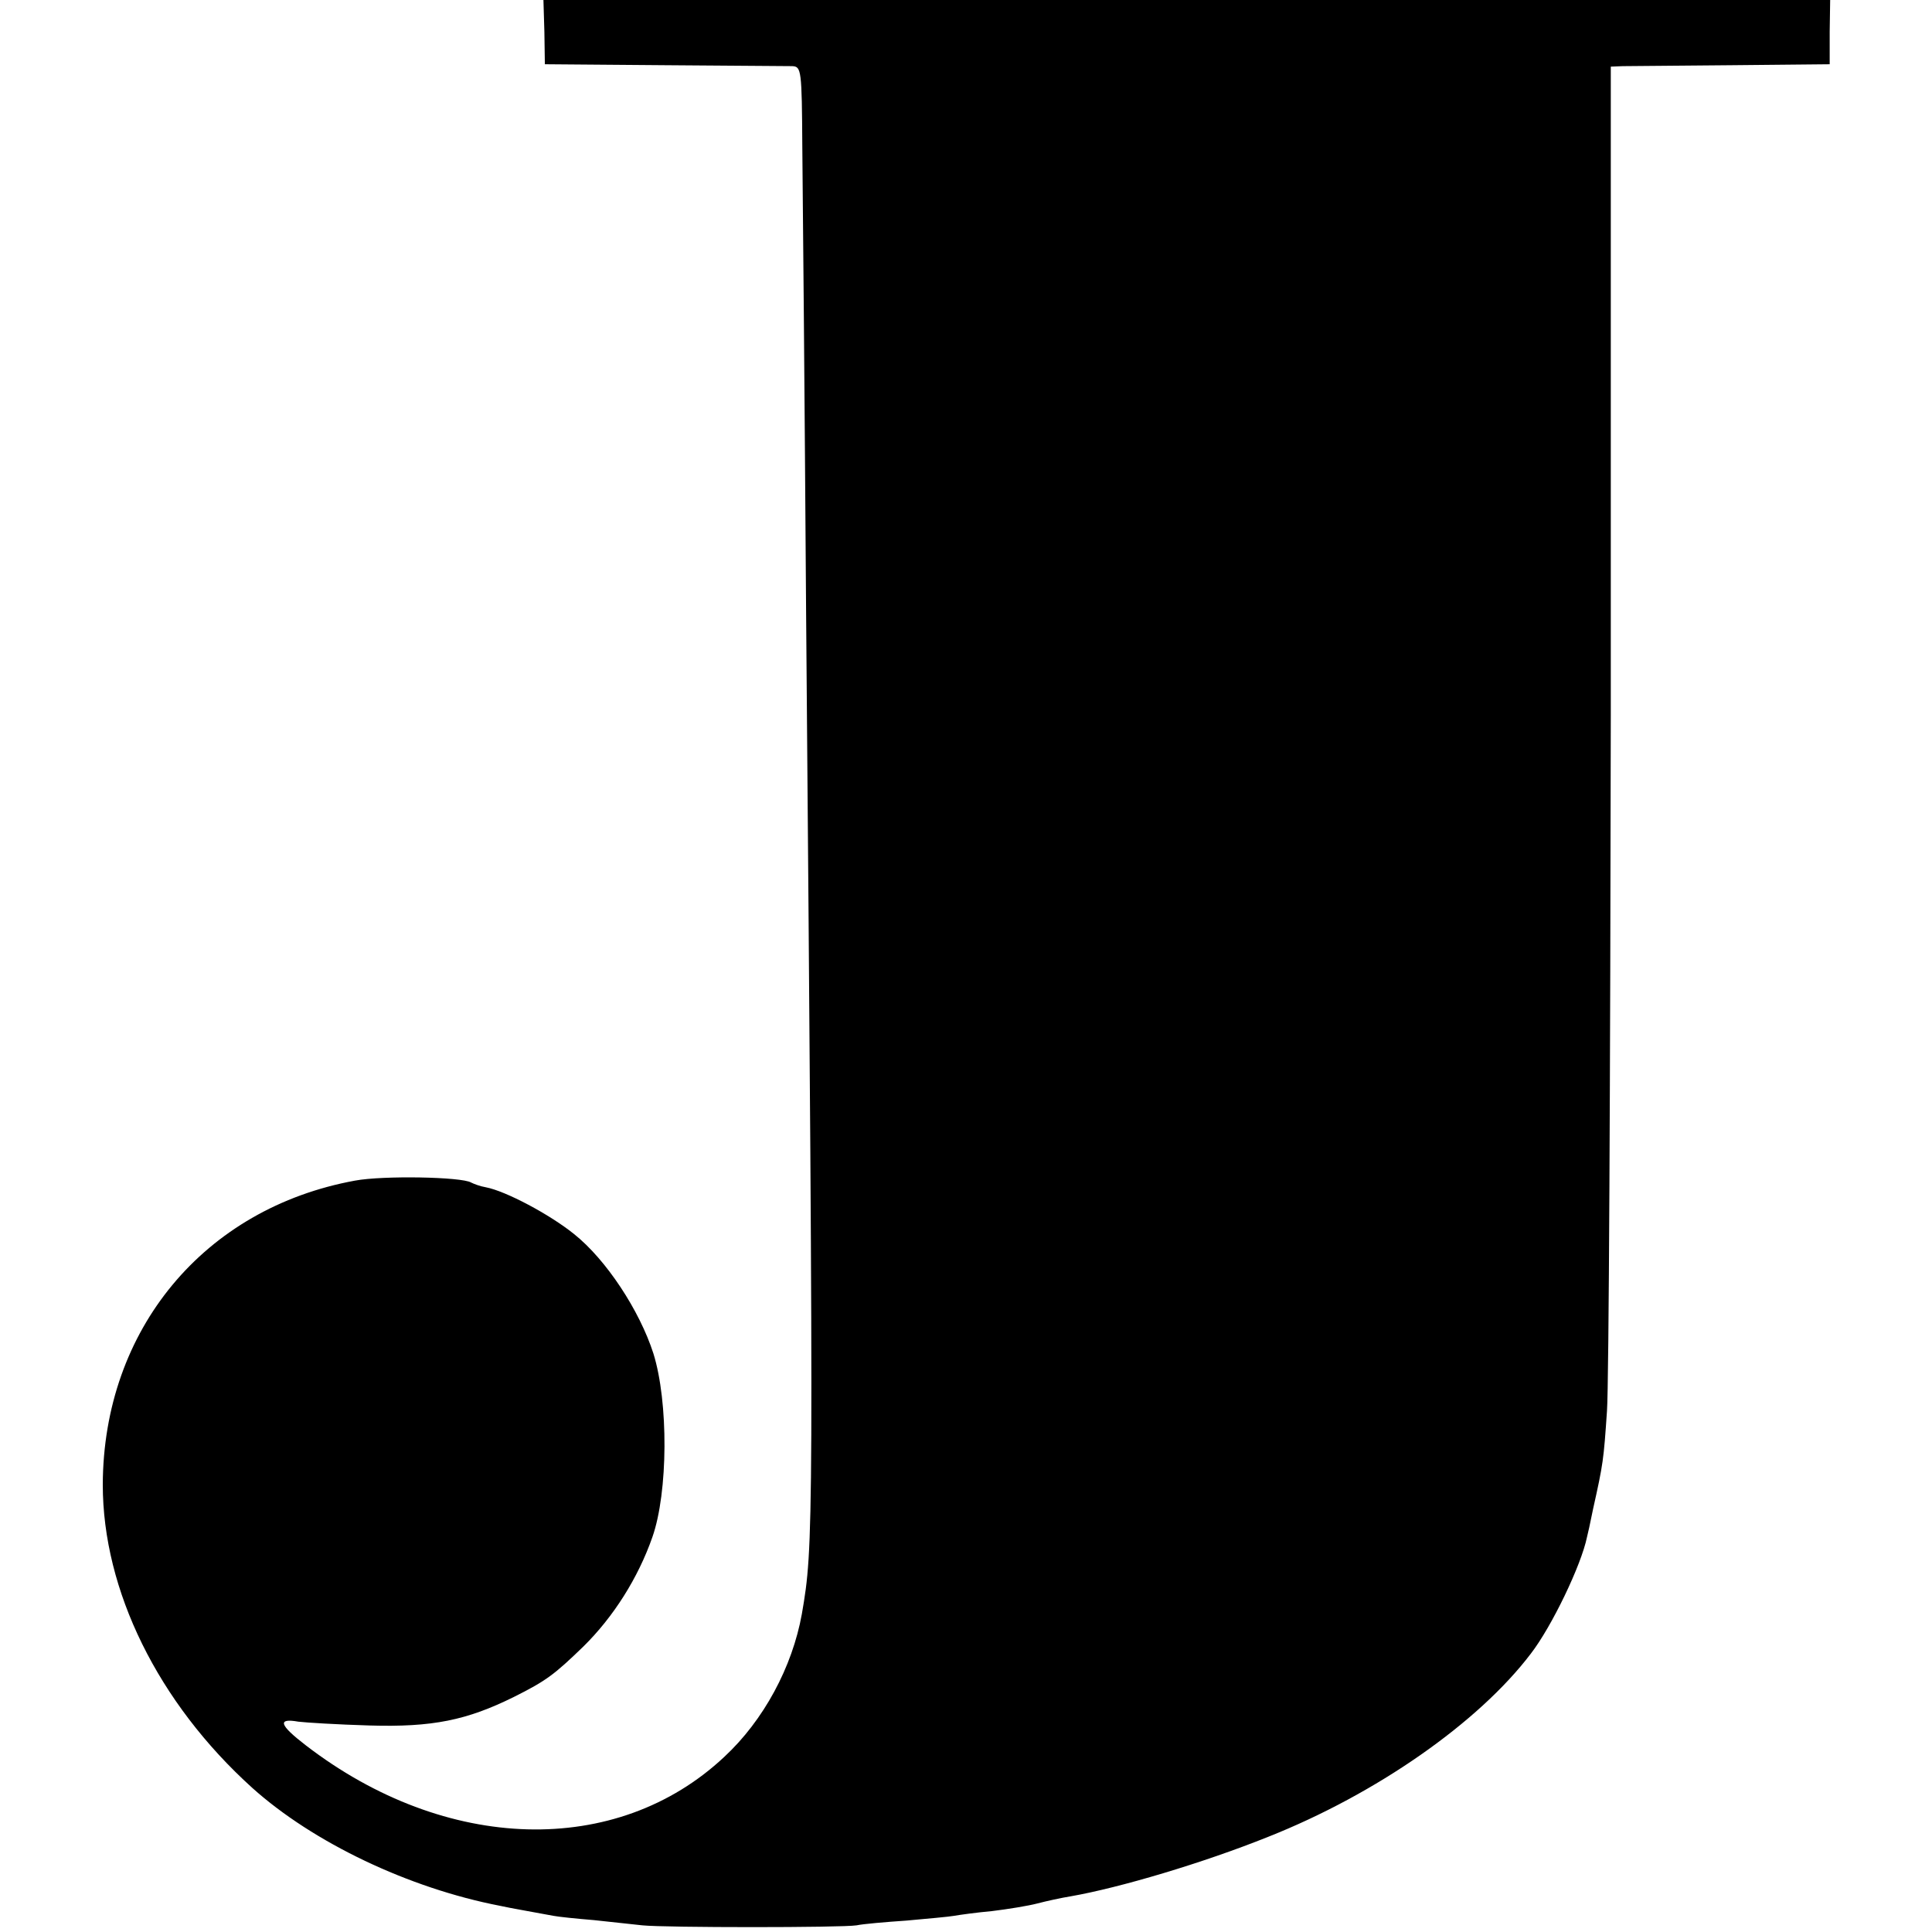 <?xml version="1.0" standalone="no"?>
<!DOCTYPE svg PUBLIC "-//W3C//DTD SVG 20010904//EN"
 "http://www.w3.org/TR/2001/REC-SVG-20010904/DTD/svg10.dtd">
<svg version="1.0" xmlns="http://www.w3.org/2000/svg"
 width="406pt" height="406pt" viewBox="0 0 406 406"
 preserveAspectRatio="xMidYMid meet">
<g transform="translate(0,406) scale(0.1,-0.1)"
fill="#000000" stroke="none">
<path d="M1144 3993 l1 -68 250 -2 c138 -1 259 -2 270 -2 19 -1 20 -8 21 -168
1 -93 5 -535 8 -983 16 -1942 16 -1957 -9 -2102 -20 -111 -80 -223 -163 -300
-226 -212 -585 -202 -879 24 -56 43 -61 58 -16 50 16 -2 82 -6 149 -8 133 -4
205 11 304 60 68 34 85 47 146 106 63 62 115 144 145 230 33 94 34 284 2 386
-29 90 -99 197 -167 251 -51 41 -143 90 -185 98 -12 2 -25 7 -31 10 -20 12
-185 15 -244 4 -317 -58 -529 -313 -530 -639 0 -222 116 -458 314 -637 128
-115 329 -211 521 -248 22 -5 70 -13 112 -21 10 -2 48 -6 85 -9 37 -4 83 -9
102 -11 48 -5 419 -5 450 0 14 3 61 7 105 10 44 4 89 8 100 10 11 2 47 7 80
10 33 4 76 11 95 16 19 5 51 12 70 15 103 18 278 70 415 125 227 90 442 240
552 385 44 57 106 186 118 245 1 3 7 30 13 60 21 94 22 102 29 205 4 55 7 713
8 1462 l0 1363 25 1 c14 0 117 1 230 2 l205 2 0 68 1 67 -1352 0 -1352 0 2
-67z"/>
</g>
</svg>

